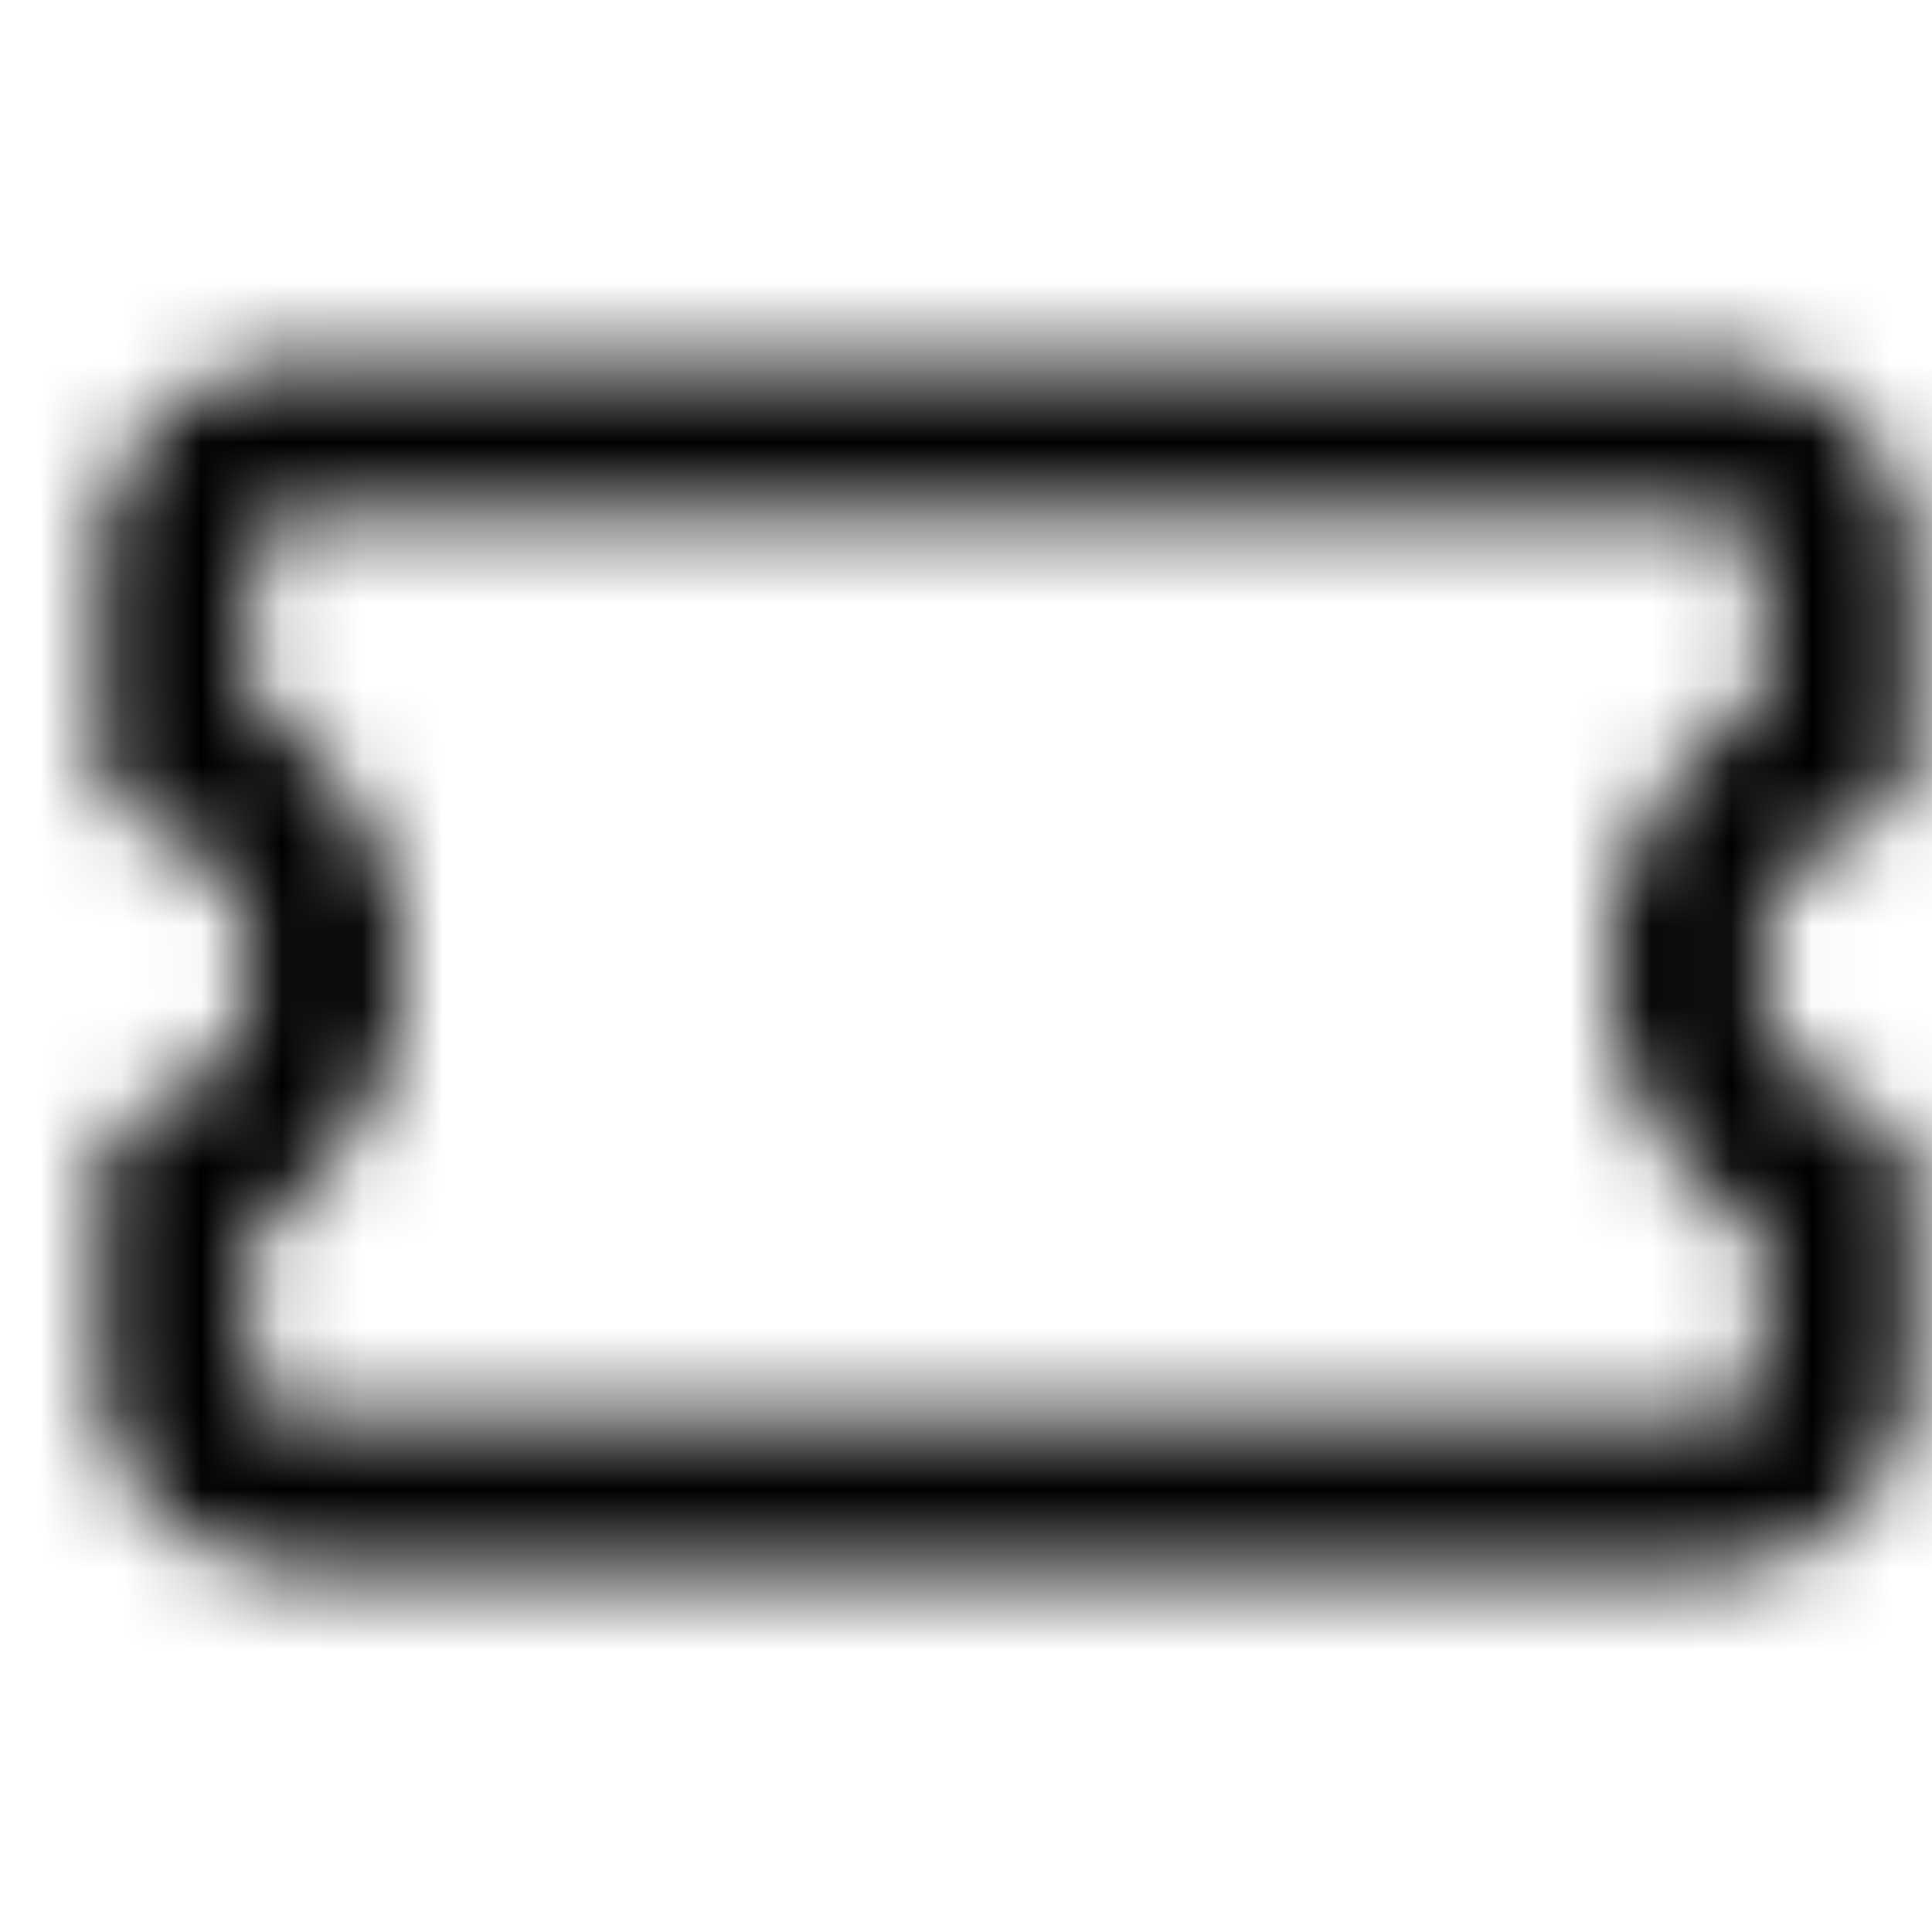 <svg xmlns="http://www.w3.org/2000/svg" width="24" height="24" fill="currentColor" class="icon-ticket-simple-outline" viewBox="0 0 24 24">
  <mask id="a" width="23" height="16" x="1" y="4" maskUnits="userSpaceOnUse" style="mask-type:alpha">
    <path d="M1.25 7c0-1.367 1.094-2.5 2.5-2.5h17.5c1.367 0 2.5 1.133 2.5 2.5v2.383a.93.93 0 0 1-.625.86c-.742.273-1.25.976-1.25 1.757 0 .82.508 1.523 1.25 1.797a.93.93 0 0 1 .625.86V17c0 1.406-1.133 2.5-2.5 2.5H3.75a2.47 2.47 0 0 1-2.5-2.5v-2.344a.88.88 0 0 1 .625-.86c.703-.273 1.25-.976 1.25-1.796 0-.781-.547-1.484-1.25-1.758a.88.88 0 0 1-.625-.86zm2.5-.625A.64.64 0 0 0 3.125 7v1.758C4.219 9.422 5 10.633 5 12c0 1.406-.781 2.617-1.875 3.281V17c0 .352.273.625.625.625h17.5a.64.64 0 0 0 .625-.625v-1.719A3.77 3.77 0 0 1 20 12c0-1.367.742-2.578 1.875-3.242V7c0-.312-.312-.625-.625-.625z"/>
  </mask>
  <g mask="url(#a)">
    <path d="M0 0h24v24H0z"/>
  </g>
</svg>